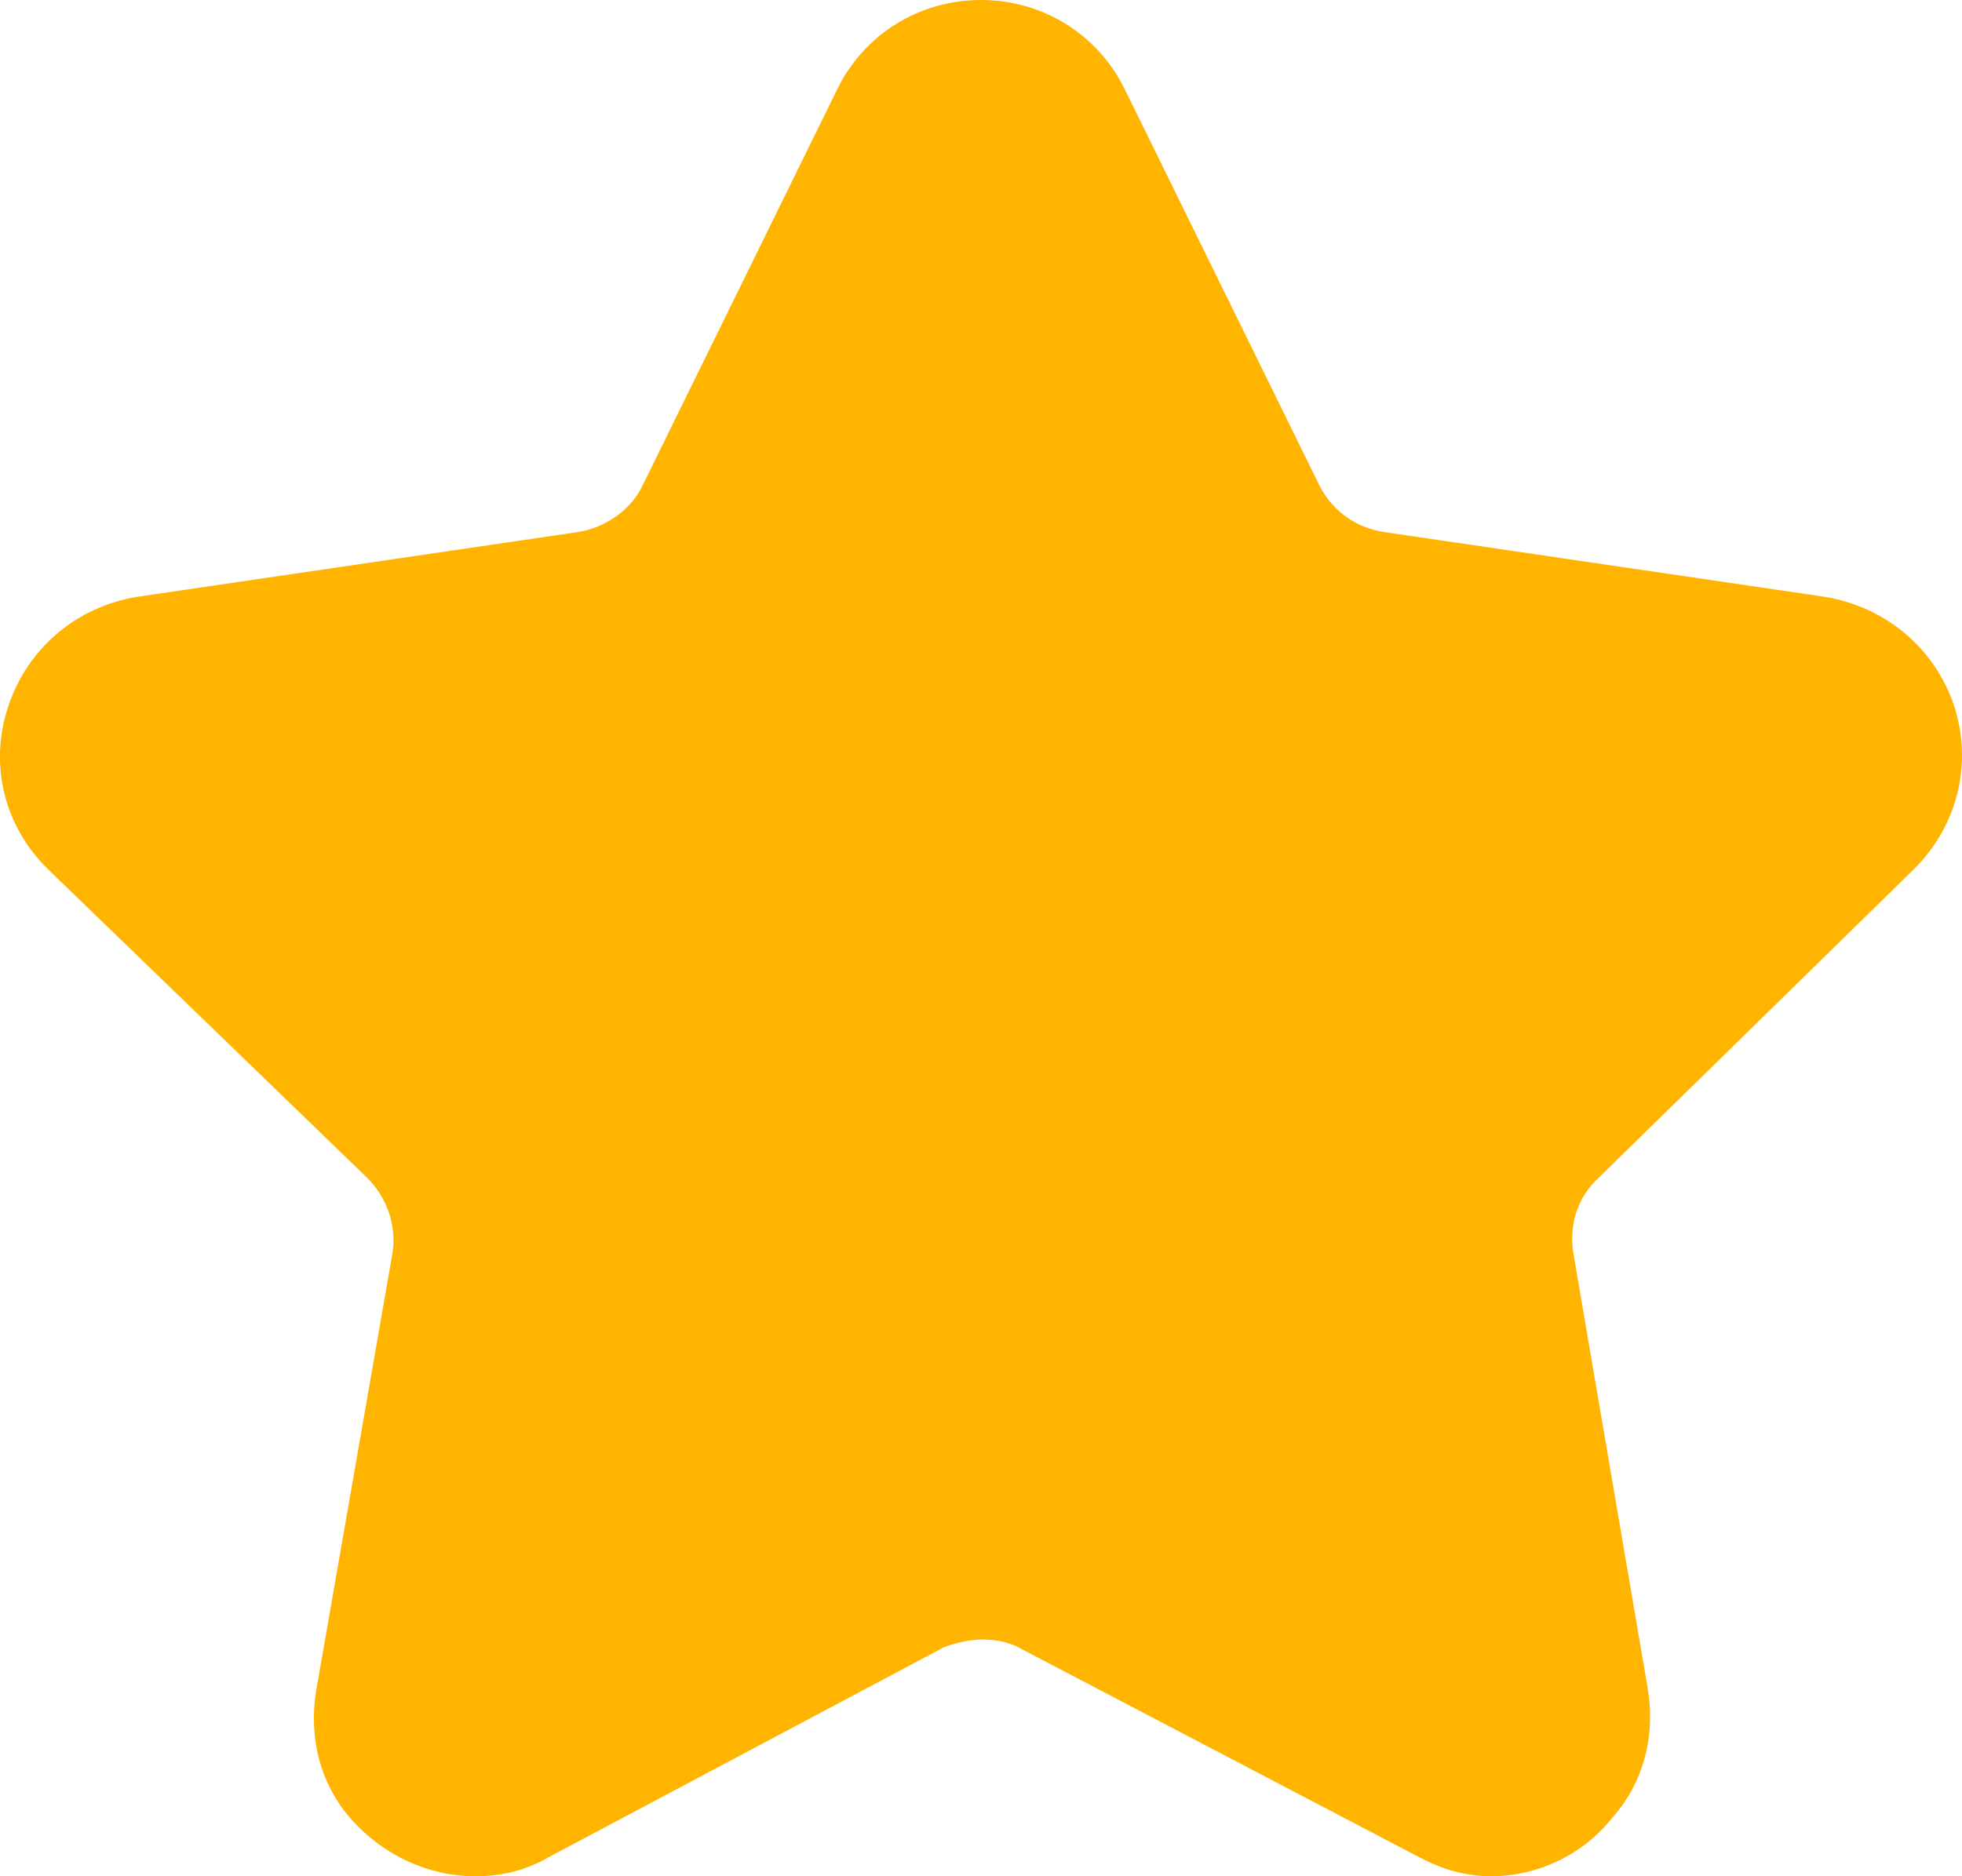 <?xml version="1.0" encoding="UTF-8"?>
<svg width="23px" height="22px" viewBox="0 0 23 22" version="1.1" xmlns="http://www.w3.org/2000/svg" xmlns:xlink="http://www.w3.org/1999/xlink">
    <title>路径</title>
    <g id="页面-1" stroke="none" stroke-width="1" fill="none" fill-rule="evenodd">
        <g id="价格" transform="translate(-874, -1790)" fill="#FFB400" fill-rule="nonzero">
            <g id="为什么我们的客户购买RustFS？备份-2" transform="translate(0, 1405)">
                <g id="星星-(1)" transform="translate(874, 385)">
                    <path d="M17.477,22 C17.201,22 16.925,21.931 16.626,21.771 L11.982,19.339 C11.868,19.27 11.707,19.224 11.523,19.224 C11.362,19.224 11.178,19.27 11.063,19.316 L6.442,21.771 C6.166,21.931 5.89,22 5.569,22 C5.017,22 4.488,21.748 4.12,21.335 C3.753,20.922 3.615,20.371 3.707,19.821 L4.603,14.682 C4.649,14.361 4.534,14.04 4.304,13.81 L0.58,10.209 C0.051,9.704 -0.133,8.97 0.097,8.282 C0.327,7.593 0.902,7.112 1.615,6.997 L6.764,6.24 C7.086,6.194 7.385,5.987 7.523,5.712 L9.822,1.032 C10.143,0.39 10.787,0 11.5,0 C12.212,0 12.856,0.39 13.178,1.032 L15.477,5.712 C15.638,6.01 15.914,6.194 16.235,6.24 L21.385,6.997 C22.098,7.112 22.672,7.593 22.902,8.259 C23.132,8.947 22.948,9.681 22.442,10.186 L18.741,13.81 C18.488,14.04 18.396,14.361 18.442,14.682 L19.316,19.798 C19.408,20.348 19.27,20.899 18.902,21.312 C18.557,21.748 18.029,22 17.477,22 Z" id="路径"></path>
                </g>
            </g>
        </g>
    </g>
</svg>